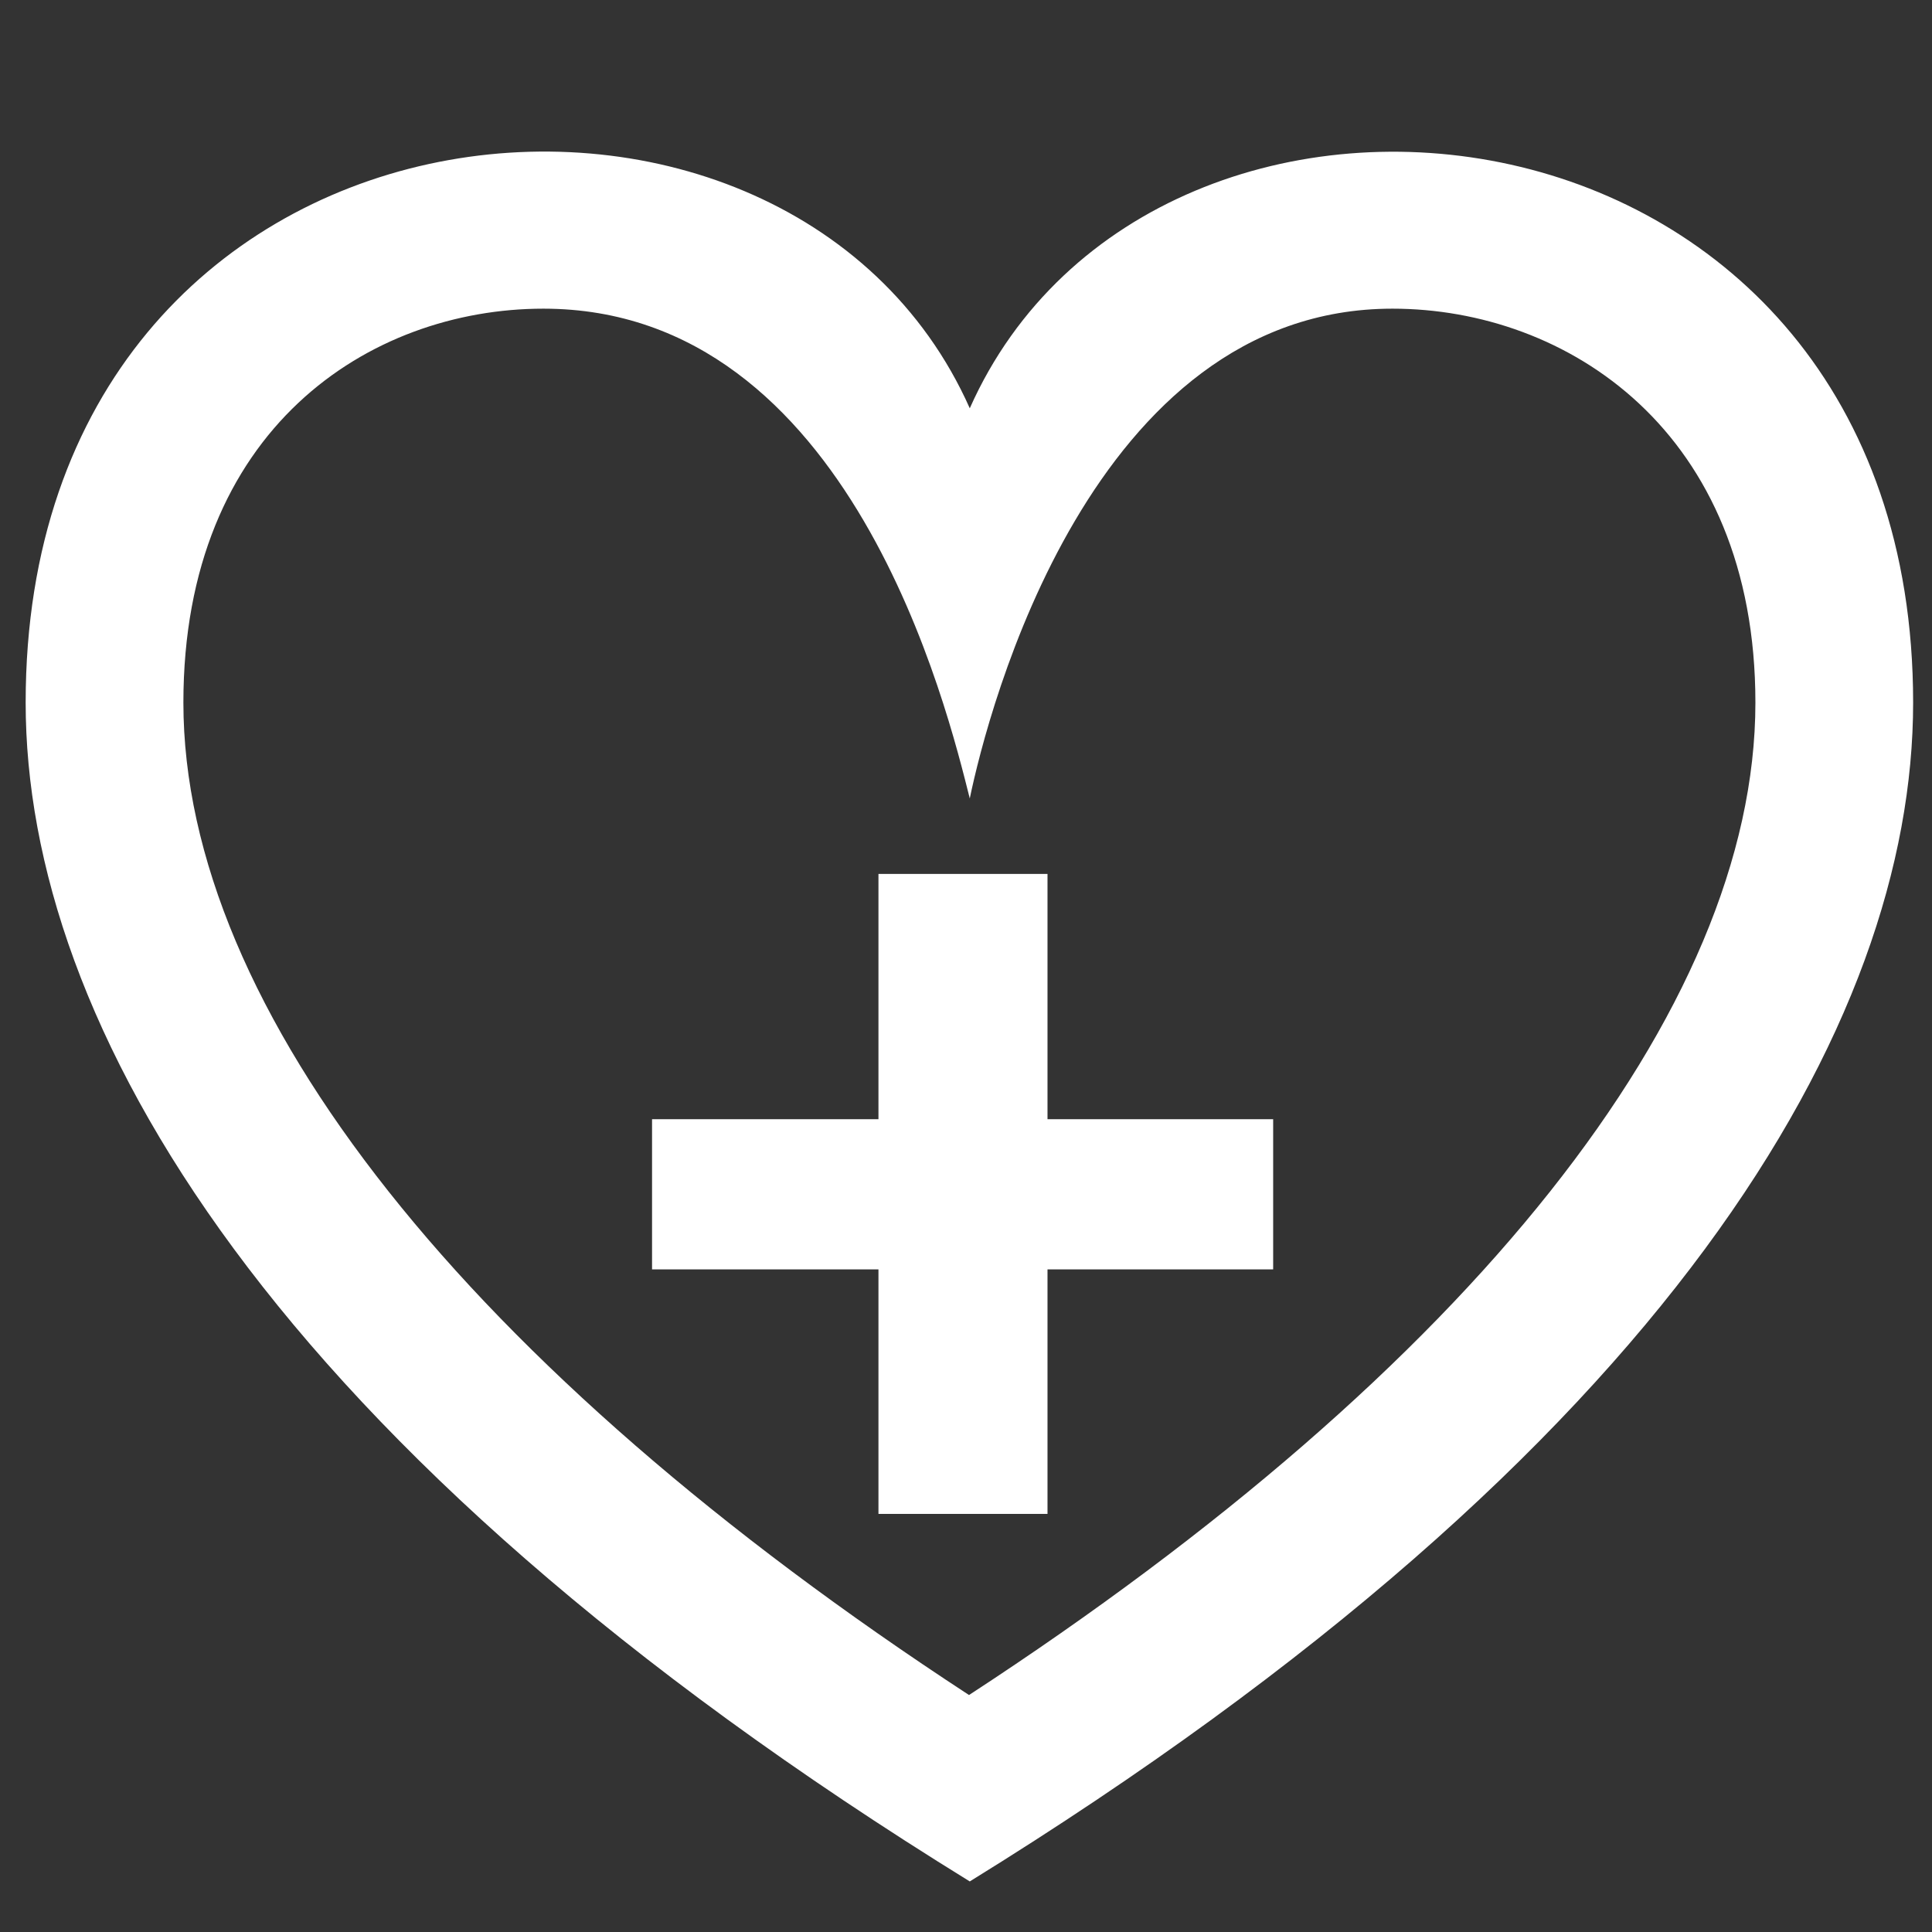 <svg xmlns="http://www.w3.org/2000/svg" id="Layer_1" viewBox="0 0 256 256" width="256" height="256"><rect x="0" y="0" width="256" height="256" fill="#333333" stroke="none"/><style>.st0{fill:#fff}</style><g id="Group_183"><path id="Rectangle_94" d="M86.4 148.3h82.3v19.9H86.4z" class="st0"/><g id="Group_182"><path id="iconmonstr-favorite-2" d="M128.5 105.8c2.4-11.6 16.1-64.9 56-64.9 23.1 0 48.1 16.2 48.1 52.2 0 40.7-37.8 88.2-104.2 131.5C62.1 181.3 24.3 133.8 24.3 93.1 24.3 56.8 49 40.9 72 40.9c40.8 0 53.6 53.4 56.5 64.9zM3.4 93.1c0 42.3 31.9 98.7 125.1 156.2 93.1-57.5 125-113.9 125-156.2 0-83-100.5-94.1-125-39C104.1-.7 3.4 9.6 3.4 93.1z" class="st0"/><path id="Rectangle_95" d="M116.4 115.8h22.4v84.8h-22.4z" class="st0"/></g></g></svg>